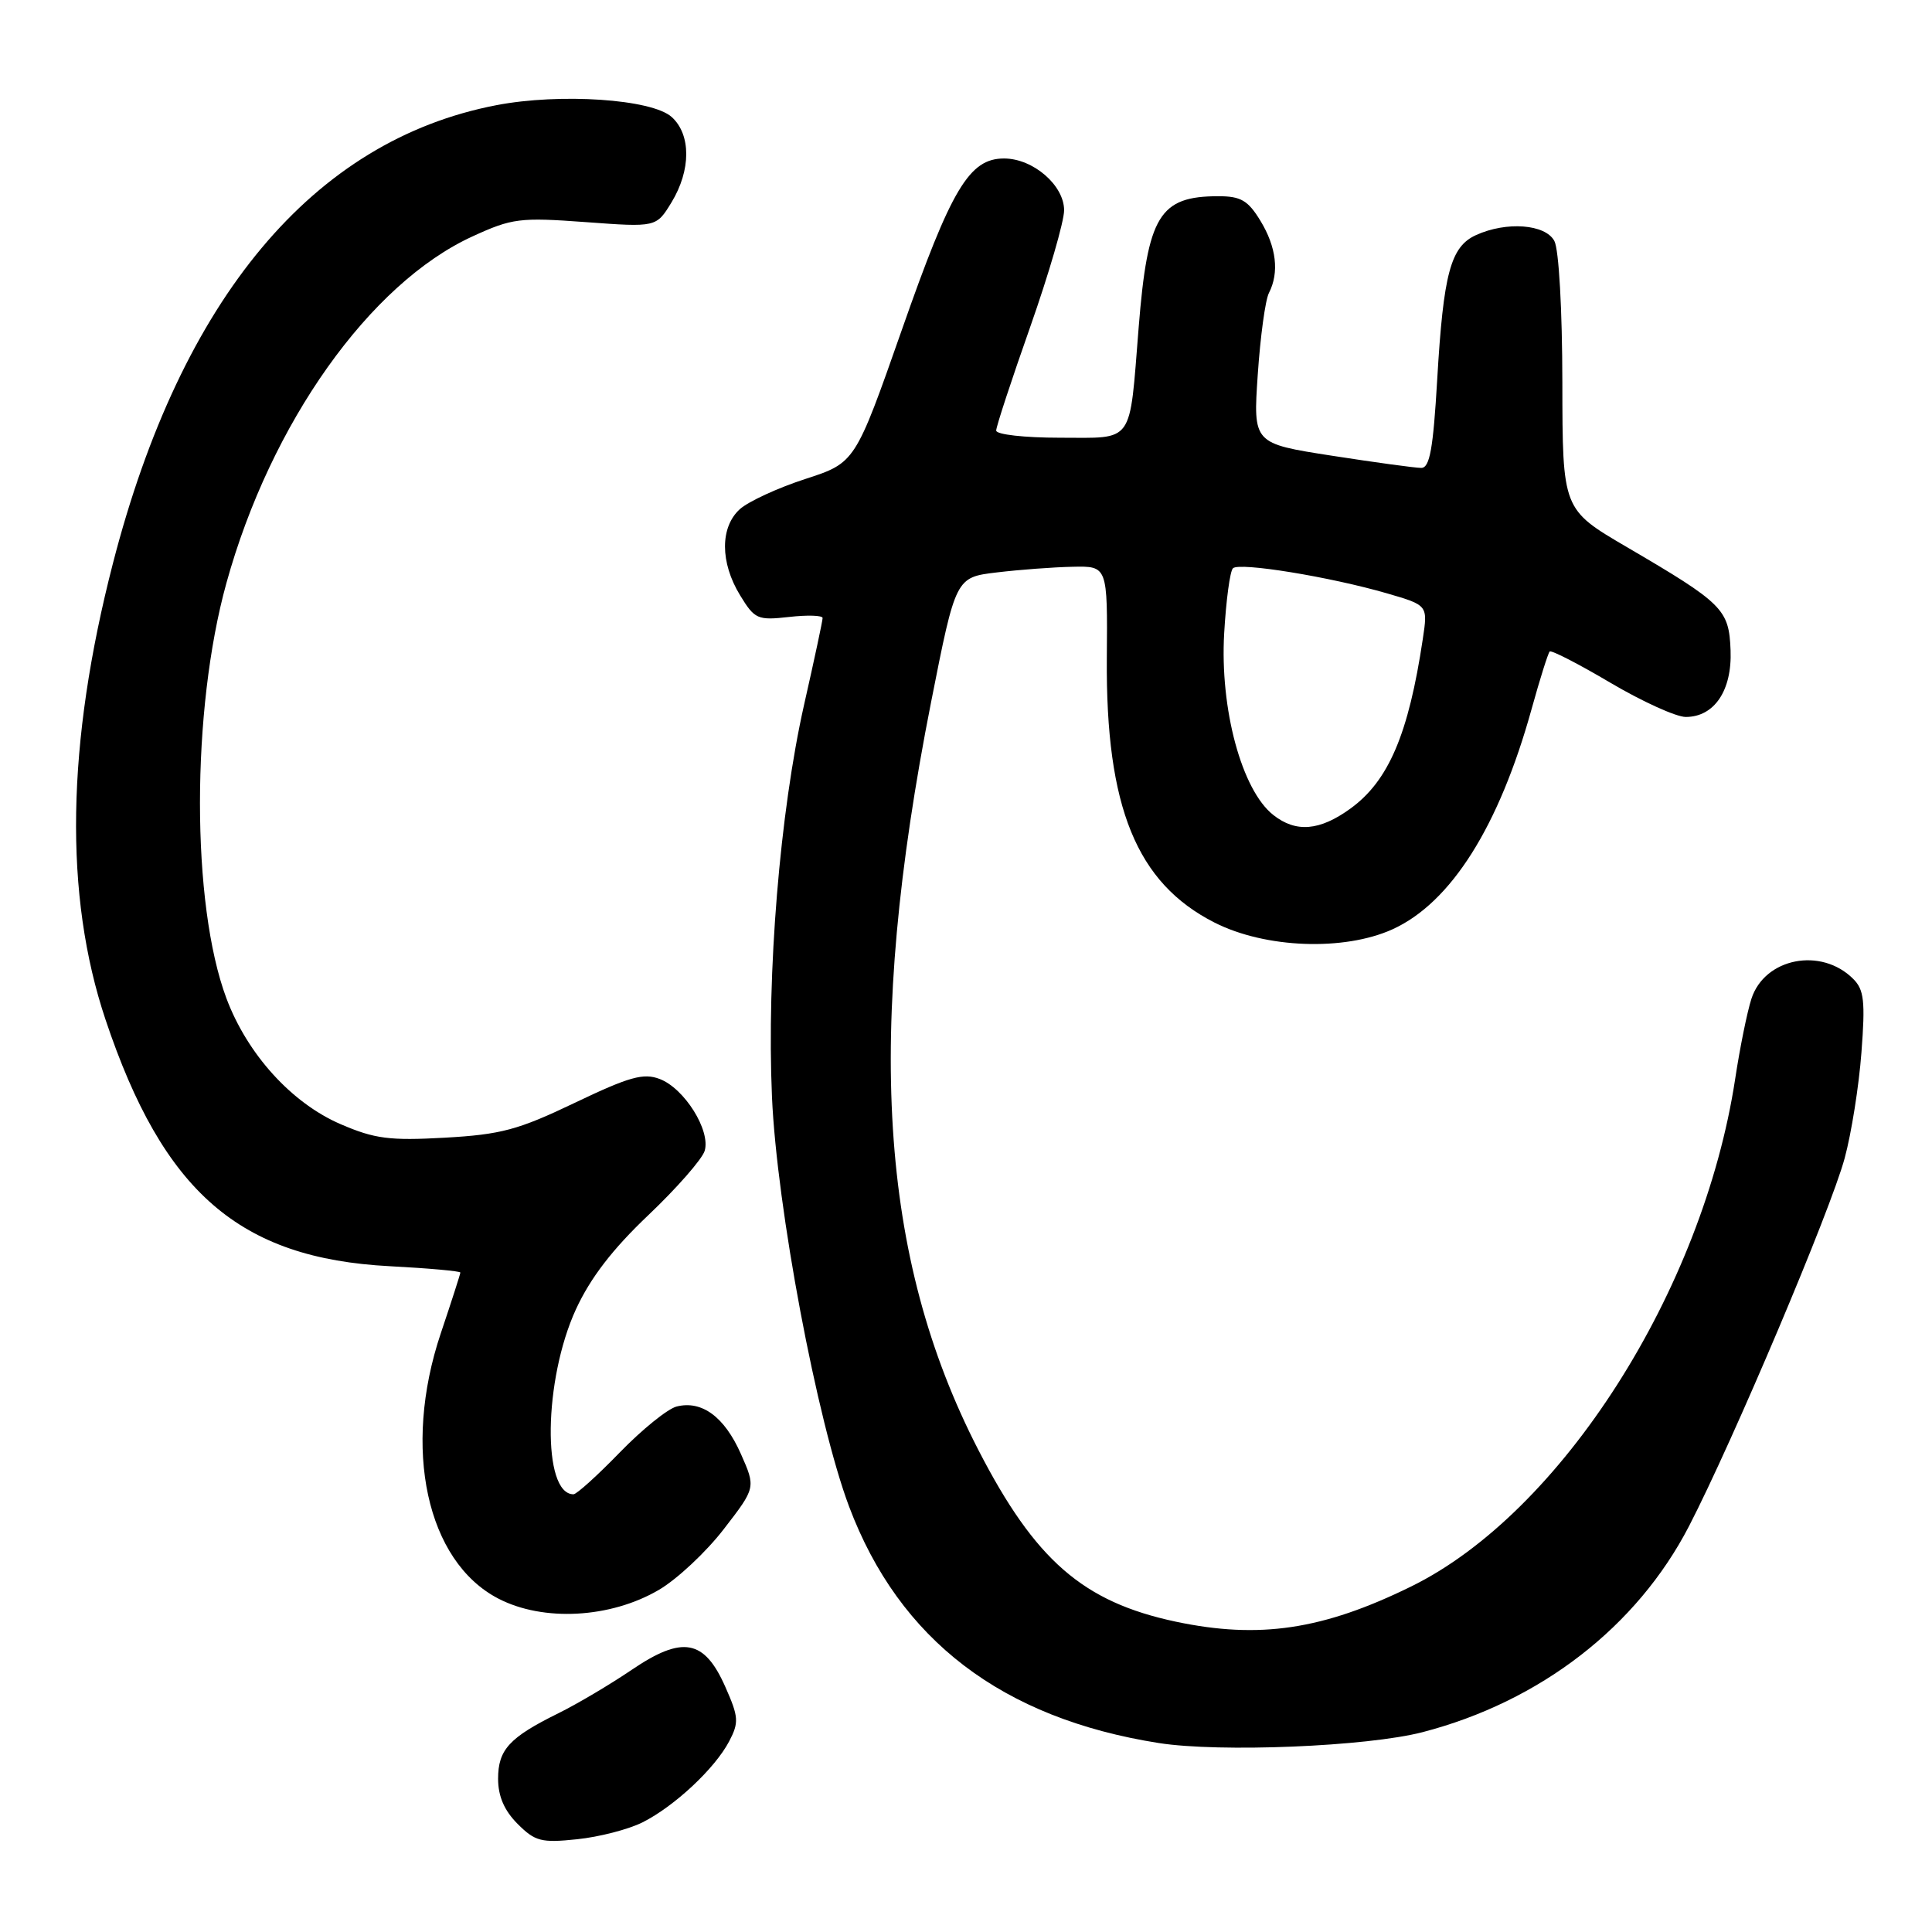 <?xml version="1.0" encoding="UTF-8" standalone="no"?>
<!DOCTYPE svg PUBLIC "-//W3C//DTD SVG 1.1//EN" "http://www.w3.org/Graphics/SVG/1.1/DTD/svg11.dtd" >
<svg xmlns="http://www.w3.org/2000/svg" xmlns:xlink="http://www.w3.org/1999/xlink" version="1.1" viewBox="0 0 256 256">
 <g >
 <path fill="currentColor"
d=" M 85.14 241.47 C 89.39 239.33 94.74 234.32 96.62 230.73 C 97.93 228.23 97.88 227.51 96.11 223.52 C 93.32 217.21 90.44 216.69 83.69 221.27 C 80.83 223.21 76.47 225.79 74.00 227.01 C 67.49 230.22 66.00 231.84 66.00 235.70 C 66.00 238.01 66.82 239.91 68.59 241.68 C 70.90 243.99 71.72 244.21 76.47 243.71 C 79.39 243.41 83.29 242.40 85.14 241.47 Z  M 188.50 229.52 C 204.09 225.47 216.90 215.56 223.80 202.23 C 229.64 190.92 242.57 160.37 244.43 153.46 C 245.32 150.18 246.32 143.88 246.65 139.46 C 247.17 132.67 247.00 131.14 245.56 129.71 C 241.32 125.46 233.82 126.93 232.07 132.35 C 231.51 134.08 230.54 138.86 229.92 142.96 C 225.64 171.03 206.86 200.45 187.00 210.21 C 175.30 215.96 166.87 217.22 155.80 214.88 C 143.50 212.27 137.16 206.75 129.62 192.09 C 116.51 166.60 114.66 137.18 123.38 93.00 C 126.64 76.50 126.64 76.50 132.07 75.85 C 135.06 75.49 139.58 75.15 142.13 75.10 C 146.76 75.00 146.76 75.00 146.66 87.25 C 146.51 106.97 150.61 117.01 160.94 122.25 C 167.67 125.66 178.08 126.05 184.51 123.14 C 192.26 119.62 198.63 109.52 202.95 93.93 C 204.05 89.96 205.13 86.54 205.34 86.33 C 205.55 86.11 209.18 87.98 213.39 90.47 C 217.61 92.96 222.10 95.00 223.37 95.00 C 227.16 95.00 229.52 91.48 229.31 86.16 C 229.10 80.73 228.33 79.96 215.53 72.47 C 207.04 67.50 207.04 67.50 207.02 50.68 C 207.01 41.04 206.56 33.04 205.96 31.93 C 204.77 29.70 199.61 29.31 195.58 31.15 C 192.21 32.68 191.26 36.24 190.44 50.25 C 189.90 59.51 189.45 62.00 188.32 62.00 C 187.52 62.00 182.19 61.27 176.46 60.38 C 166.04 58.76 166.04 58.76 166.66 49.63 C 167.00 44.61 167.66 39.74 168.14 38.82 C 169.53 36.10 169.13 32.73 167.01 29.25 C 165.37 26.56 164.42 26.00 161.45 26.00 C 153.63 26.00 152.07 28.55 150.88 43.37 C 149.62 59.06 150.38 58.00 140.43 58.00 C 135.76 58.00 132.00 57.58 132.00 57.05 C 132.00 56.52 134.03 50.35 136.50 43.34 C 138.97 36.32 141.00 29.35 141.00 27.86 C 141.00 24.55 136.89 21.00 133.04 21.00 C 128.44 21.00 126.06 24.97 119.53 43.62 C 113.32 61.32 113.32 61.32 106.70 63.47 C 103.06 64.65 99.17 66.45 98.04 67.46 C 95.40 69.85 95.41 74.53 98.06 78.87 C 100.00 82.05 100.37 82.22 104.56 81.75 C 107.00 81.47 109.00 81.54 109.00 81.89 C 109.00 82.25 107.90 87.41 106.55 93.36 C 103.34 107.61 101.58 128.97 102.29 145.33 C 102.93 159.99 108.27 188.36 112.51 199.63 C 119.16 217.29 132.78 227.69 153.54 230.96 C 161.62 232.23 181.15 231.43 188.50 229.52 Z  M 87.30 210.67 C 89.71 209.26 93.58 205.64 95.91 202.61 C 100.15 197.12 100.15 197.12 98.17 192.65 C 96.00 187.74 93.00 185.53 89.66 186.37 C 88.47 186.67 85.08 189.41 82.12 192.46 C 79.16 195.51 76.41 198.00 75.99 198.00 C 71.82 198.00 72.02 182.83 76.31 173.50 C 78.23 169.33 81.16 165.52 85.92 161.00 C 89.68 157.43 93.03 153.60 93.37 152.50 C 94.19 149.81 90.69 144.21 87.41 142.97 C 85.26 142.15 83.39 142.67 76.16 146.13 C 68.64 149.73 66.37 150.33 58.95 150.75 C 51.62 151.16 49.64 150.90 45.16 148.97 C 38.66 146.18 32.78 139.70 30.00 132.28 C 25.33 119.79 25.33 94.11 30.00 77.26 C 35.87 56.04 49.01 37.55 62.62 31.32 C 67.85 28.92 68.89 28.79 77.60 29.43 C 86.96 30.12 86.96 30.12 88.98 26.81 C 91.57 22.55 91.58 17.84 89.01 15.51 C 86.39 13.13 74.21 12.31 65.76 13.94 C 41.52 18.60 24.03 39.50 14.97 74.62 C 8.79 98.57 8.47 118.64 13.98 135.10 C 21.65 158.00 31.73 166.74 51.66 167.78 C 56.80 168.05 61.00 168.43 61.00 168.62 C 61.00 168.80 59.83 172.44 58.40 176.69 C 53.28 191.95 56.53 206.89 66.03 211.82 C 71.98 214.91 80.88 214.43 87.30 210.67 Z  M 168.72 107.99 C 164.54 104.71 161.63 93.93 162.21 83.91 C 162.46 79.56 162.98 75.68 163.37 75.30 C 164.20 74.47 176.24 76.43 183.81 78.63 C 189.20 80.20 189.20 80.20 188.53 84.66 C 186.64 97.28 183.99 103.48 178.94 107.14 C 174.86 110.10 171.72 110.36 168.72 107.99 Z "/>
</g>
</svg>